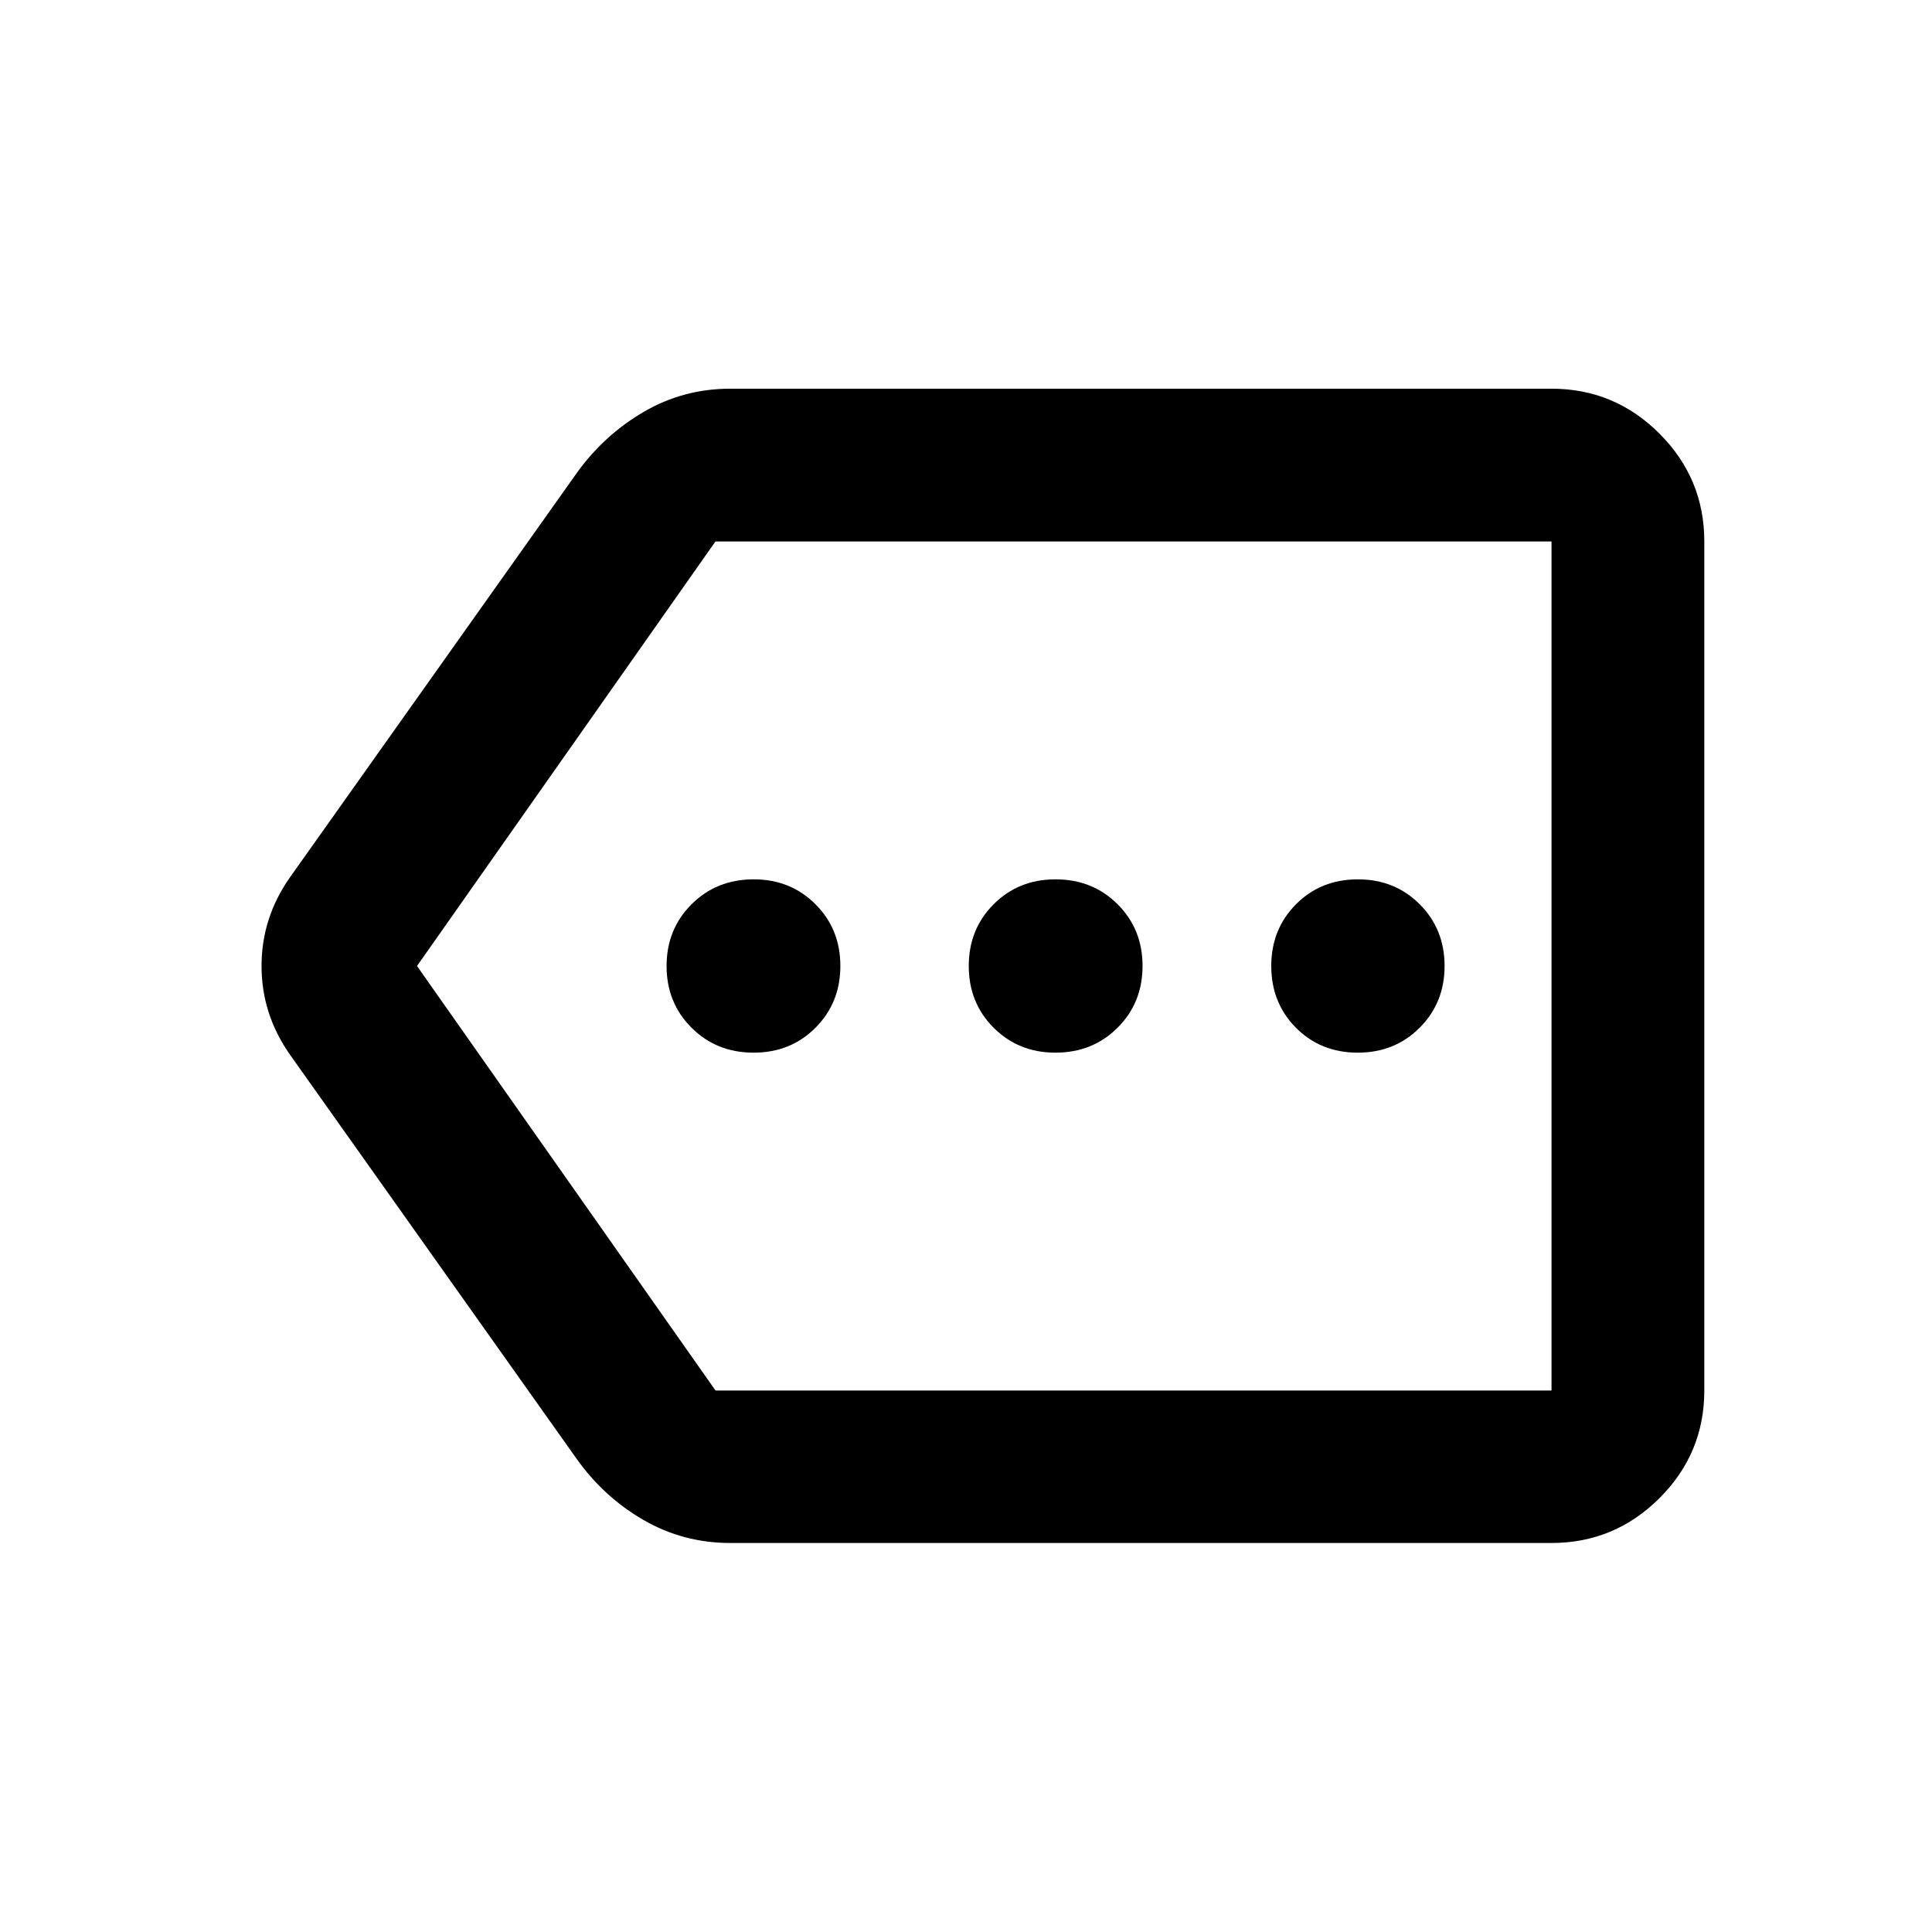 <svg xmlns="http://www.w3.org/2000/svg" height="40" viewBox="0 -960 960 960" width="40"><path d="M362.87-193.3q-23.34 0-43.11-11.42-19.76-11.41-33.32-30.52L144.05-435.99q-14.09-20.1-14.09-44.03t14.09-43.99l142.39-200.75q13.55-18.95 33.32-30.52 19.77-11.58 43.11-11.58h408.07q31.32 0 53.62 22.3 22.3 22.3 22.3 53.62v421.88q0 31.25-22.3 53.5-22.3 22.26-53.62 22.26H362.87Zm408.07-75.76v-421.88 421.88Zm-415.4 0h415.4v-421.88H355.5L207.21-480l148.33 210.94Zm18.91-167.88q18.42 0 30.77-12.39 12.35-12.38 12.35-30.68 0-18.31-12.37-30.68-12.38-12.37-30.67-12.37-18.49 0-30.9 12.39-12.41 12.38-12.41 30.68 0 18.31 12.41 30.68 12.41 12.37 30.82 12.37Zm149.96 0q18.5 0 30.91-12.39 12.4-12.38 12.4-30.68 0-18.31-12.4-30.68-12.41-12.37-30.83-12.37-18.42 0-30.77 12.39-12.35 12.38-12.35 30.68 0 18.31 12.37 30.68 12.38 12.37 30.67 12.37Zm150.23 0q18.42 0 30.79-12.39 12.37-12.38 12.37-30.68 0-18.31-12.38-30.68-12.37-12.37-30.66-12.37-18.5 0-30.79 12.39-12.29 12.38-12.29 30.68 0 18.31 12.27 30.68 12.28 12.37 30.69 12.37Z"/></svg>